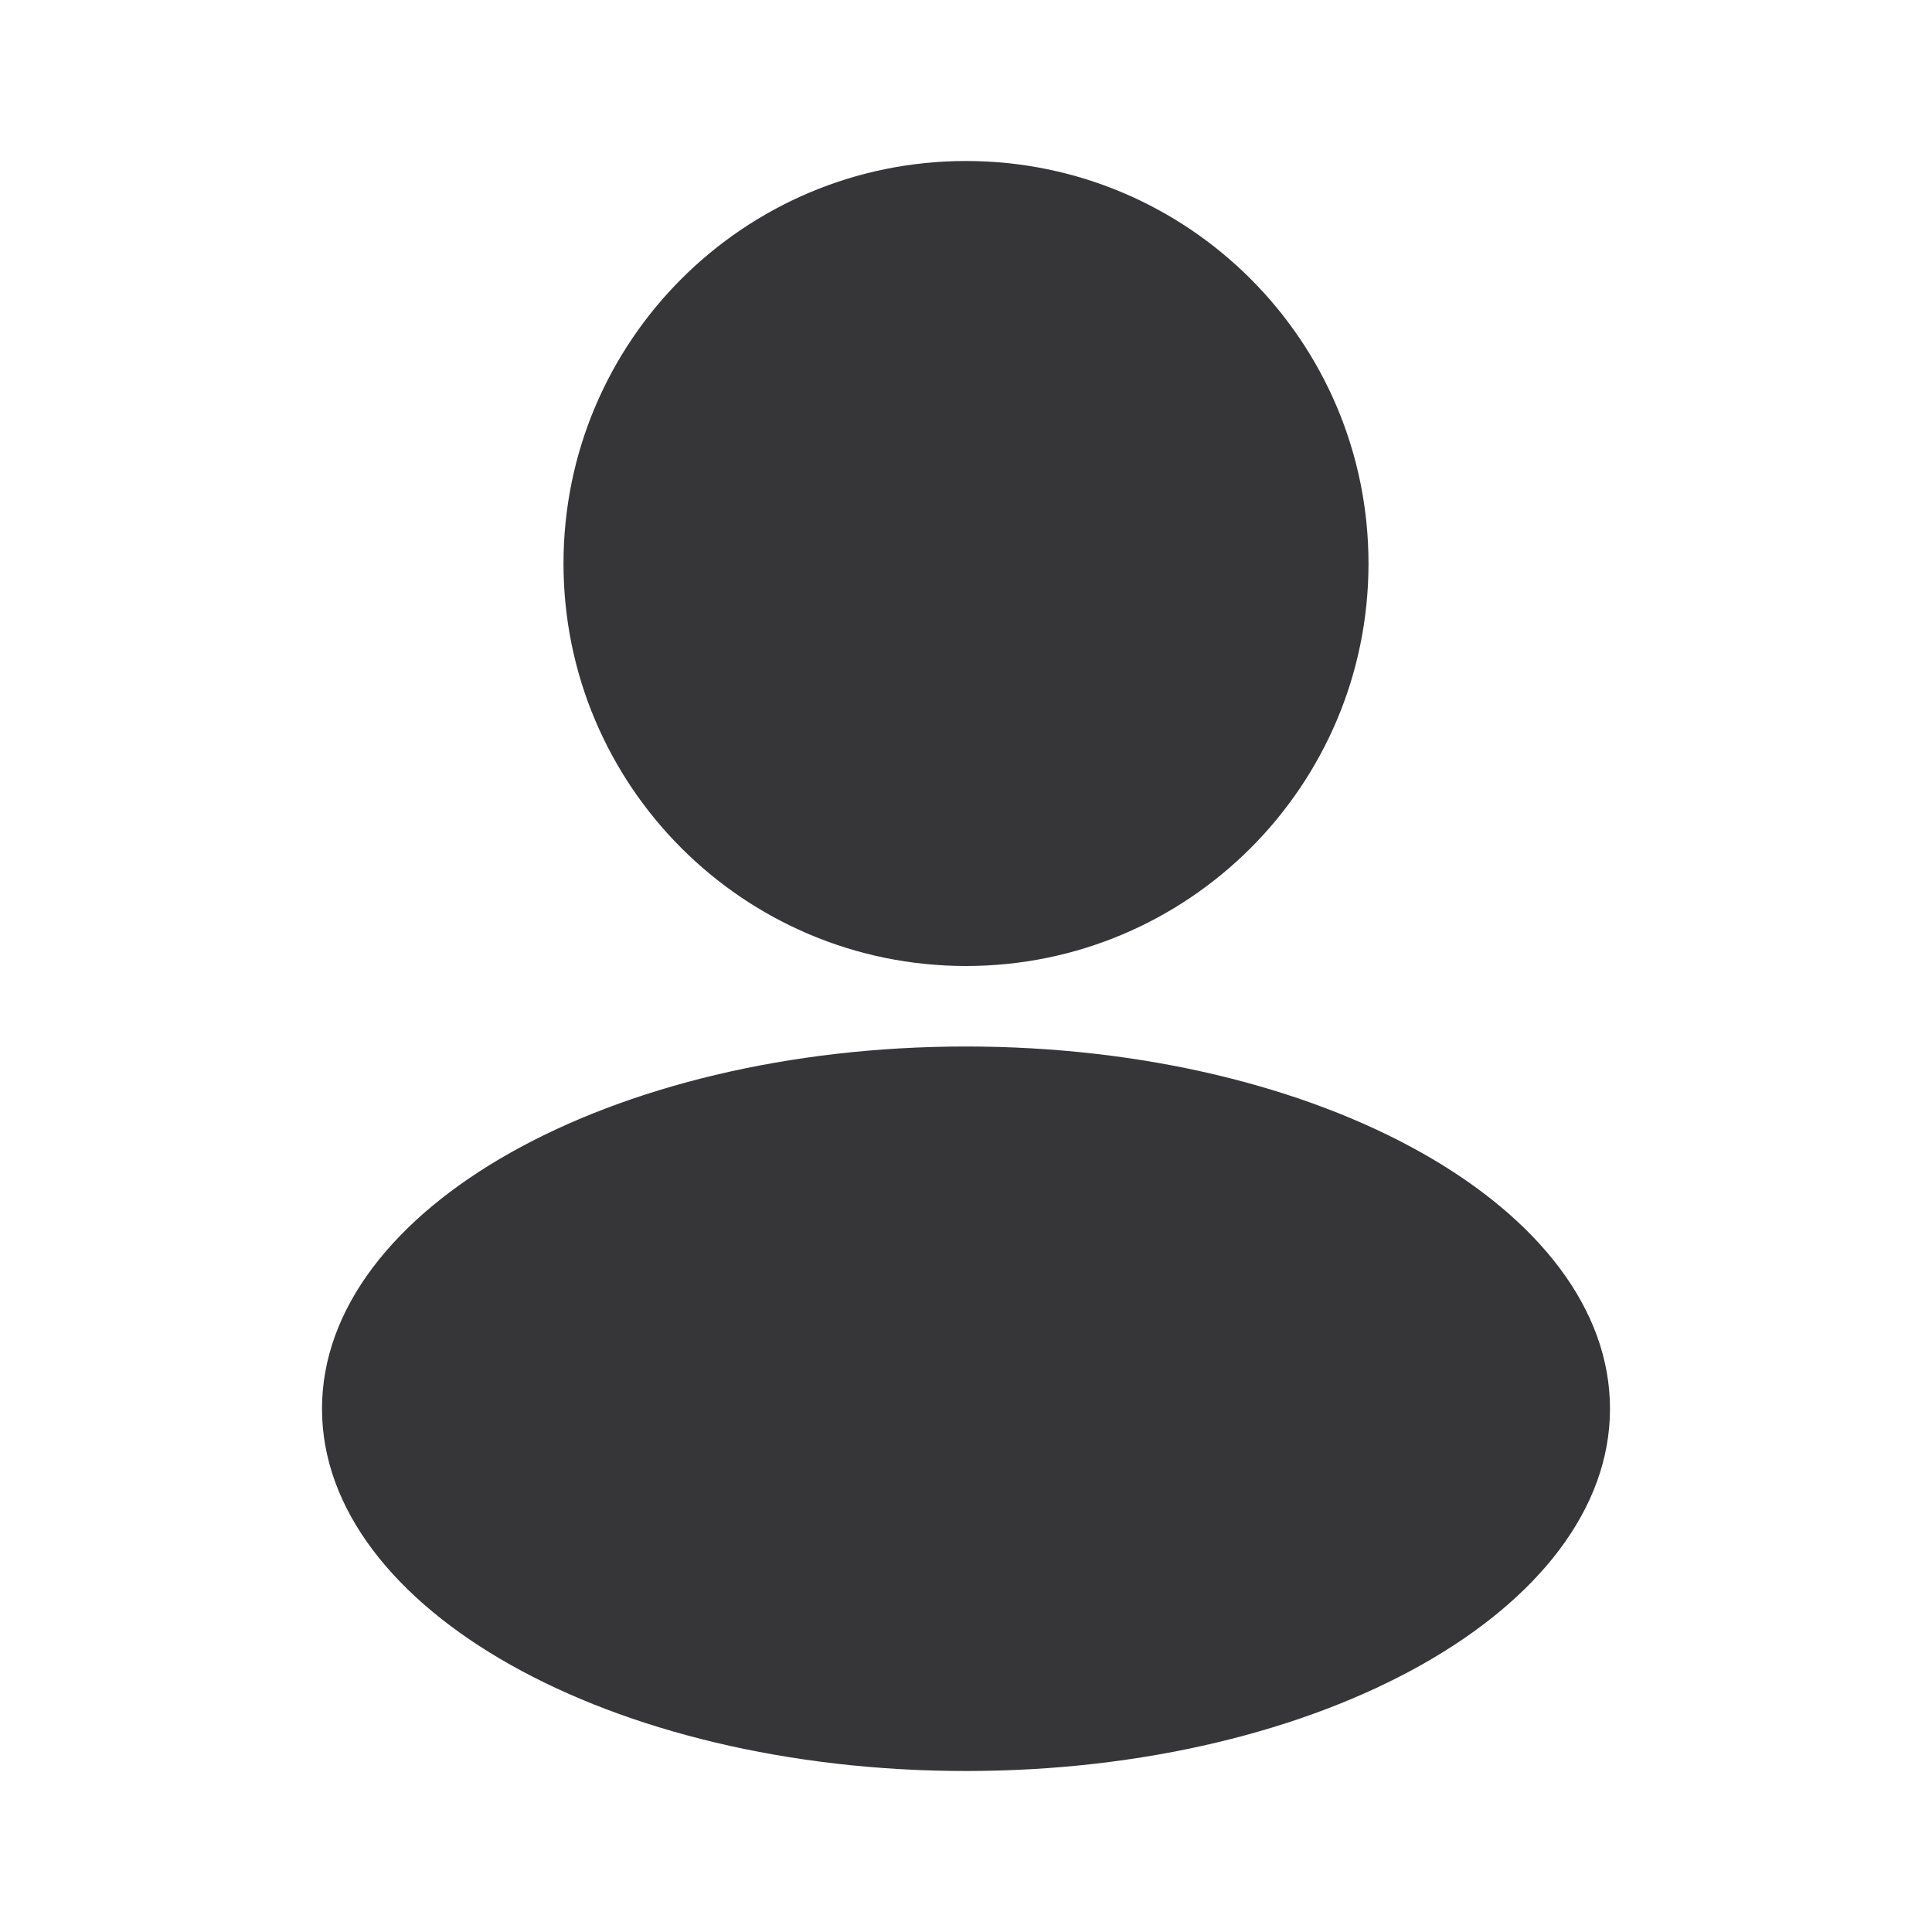 <svg width="24" height="24" viewBox="0 0 24 24" fill="none" xmlns="http://www.w3.org/2000/svg">
<path d="M12 12C14.761 12 17 9.761 17 7C17 4.239 14.761 2 12 2C9.239 2 7 4.239 7 7C7 9.761 9.239 12 12 12Z" fill="#363538"/>
<path d="M12 22C16.418 22 20 19.985 20 17.5C20 15.015 16.418 13 12 13C7.582 13 4 15.015 4 17.5C4 19.985 7.582 22 12 22Z" fill="#363538"/>
</svg>
